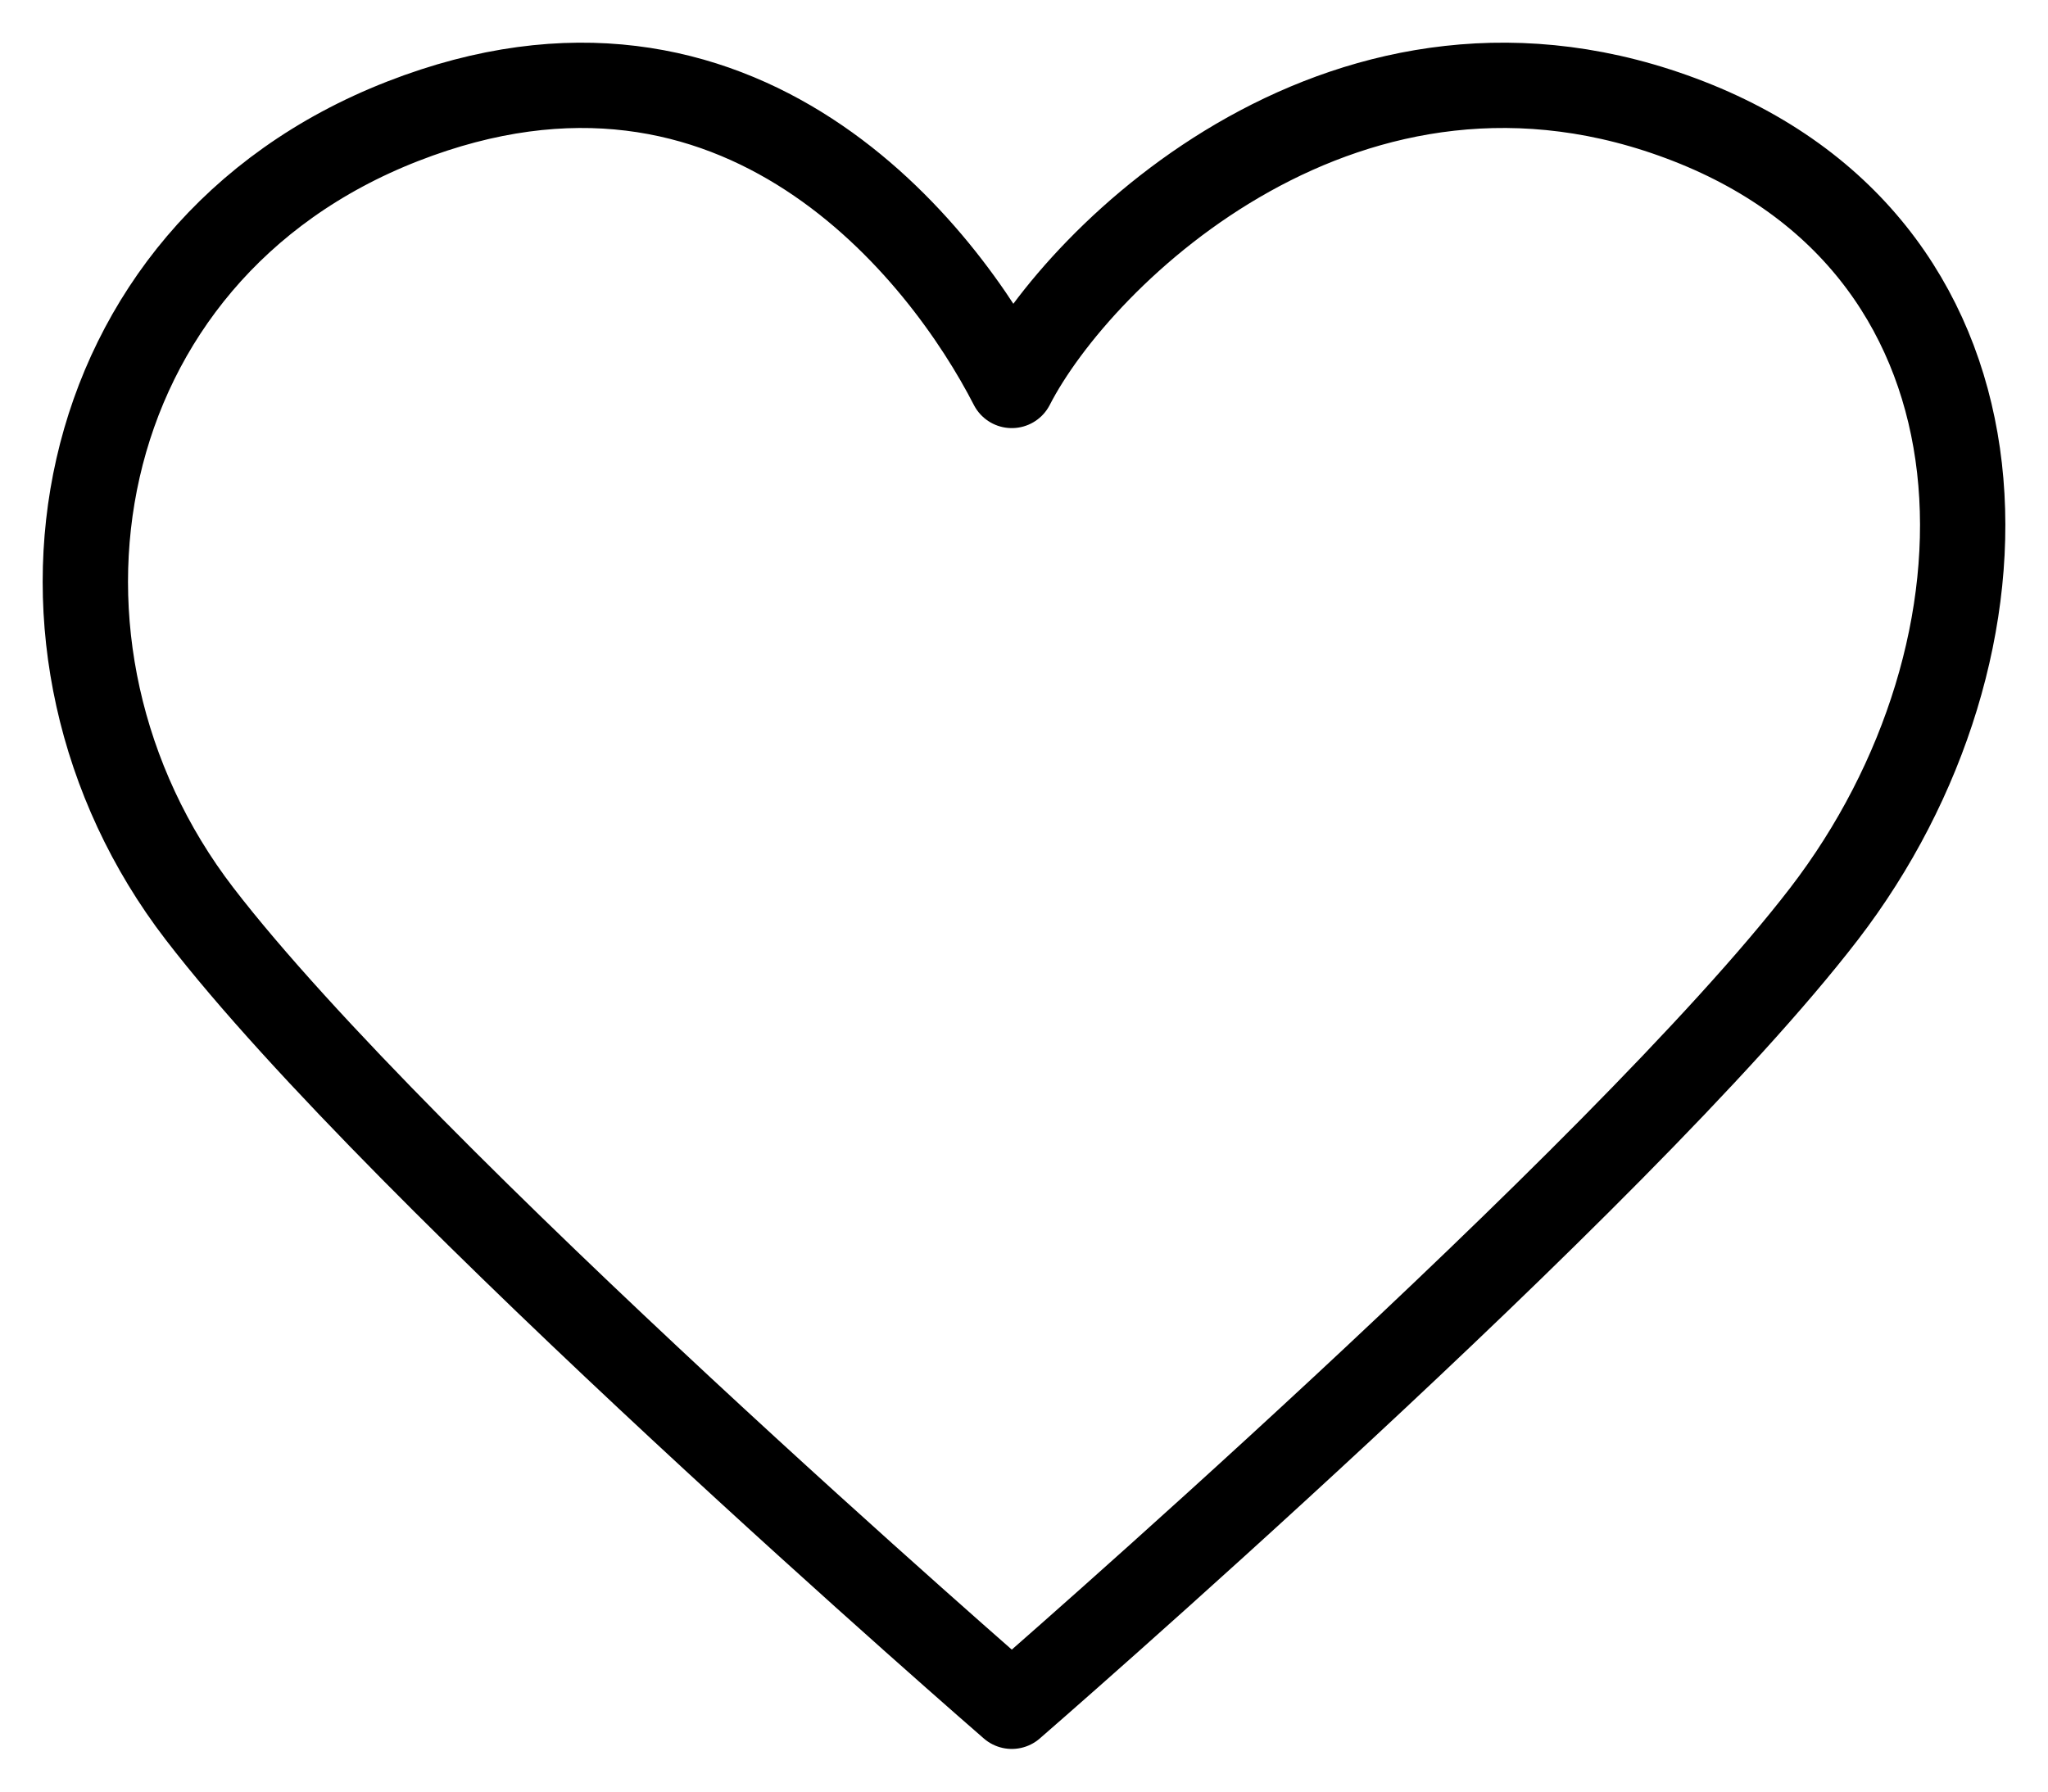 <svg width="24" height="21" viewBox="0 0 24 21" fill="none" xmlns="http://www.w3.org/2000/svg">
  <path d="M2.339 10.711C-0.041 7.615 0.752 2.97 4.718 1.422C8.684 -0.126 11.064 2.97 11.857 4.518C12.65 2.97 15.823 -0.126 19.79 1.422C23.756 2.97 23.756 7.615 21.376 10.711C18.996 13.807 11.857 20 11.857 20C11.857 20 4.718 13.807 2.339 10.711Z" stroke="black" stroke-linecap="round" stroke-linejoin="round" />
</svg>